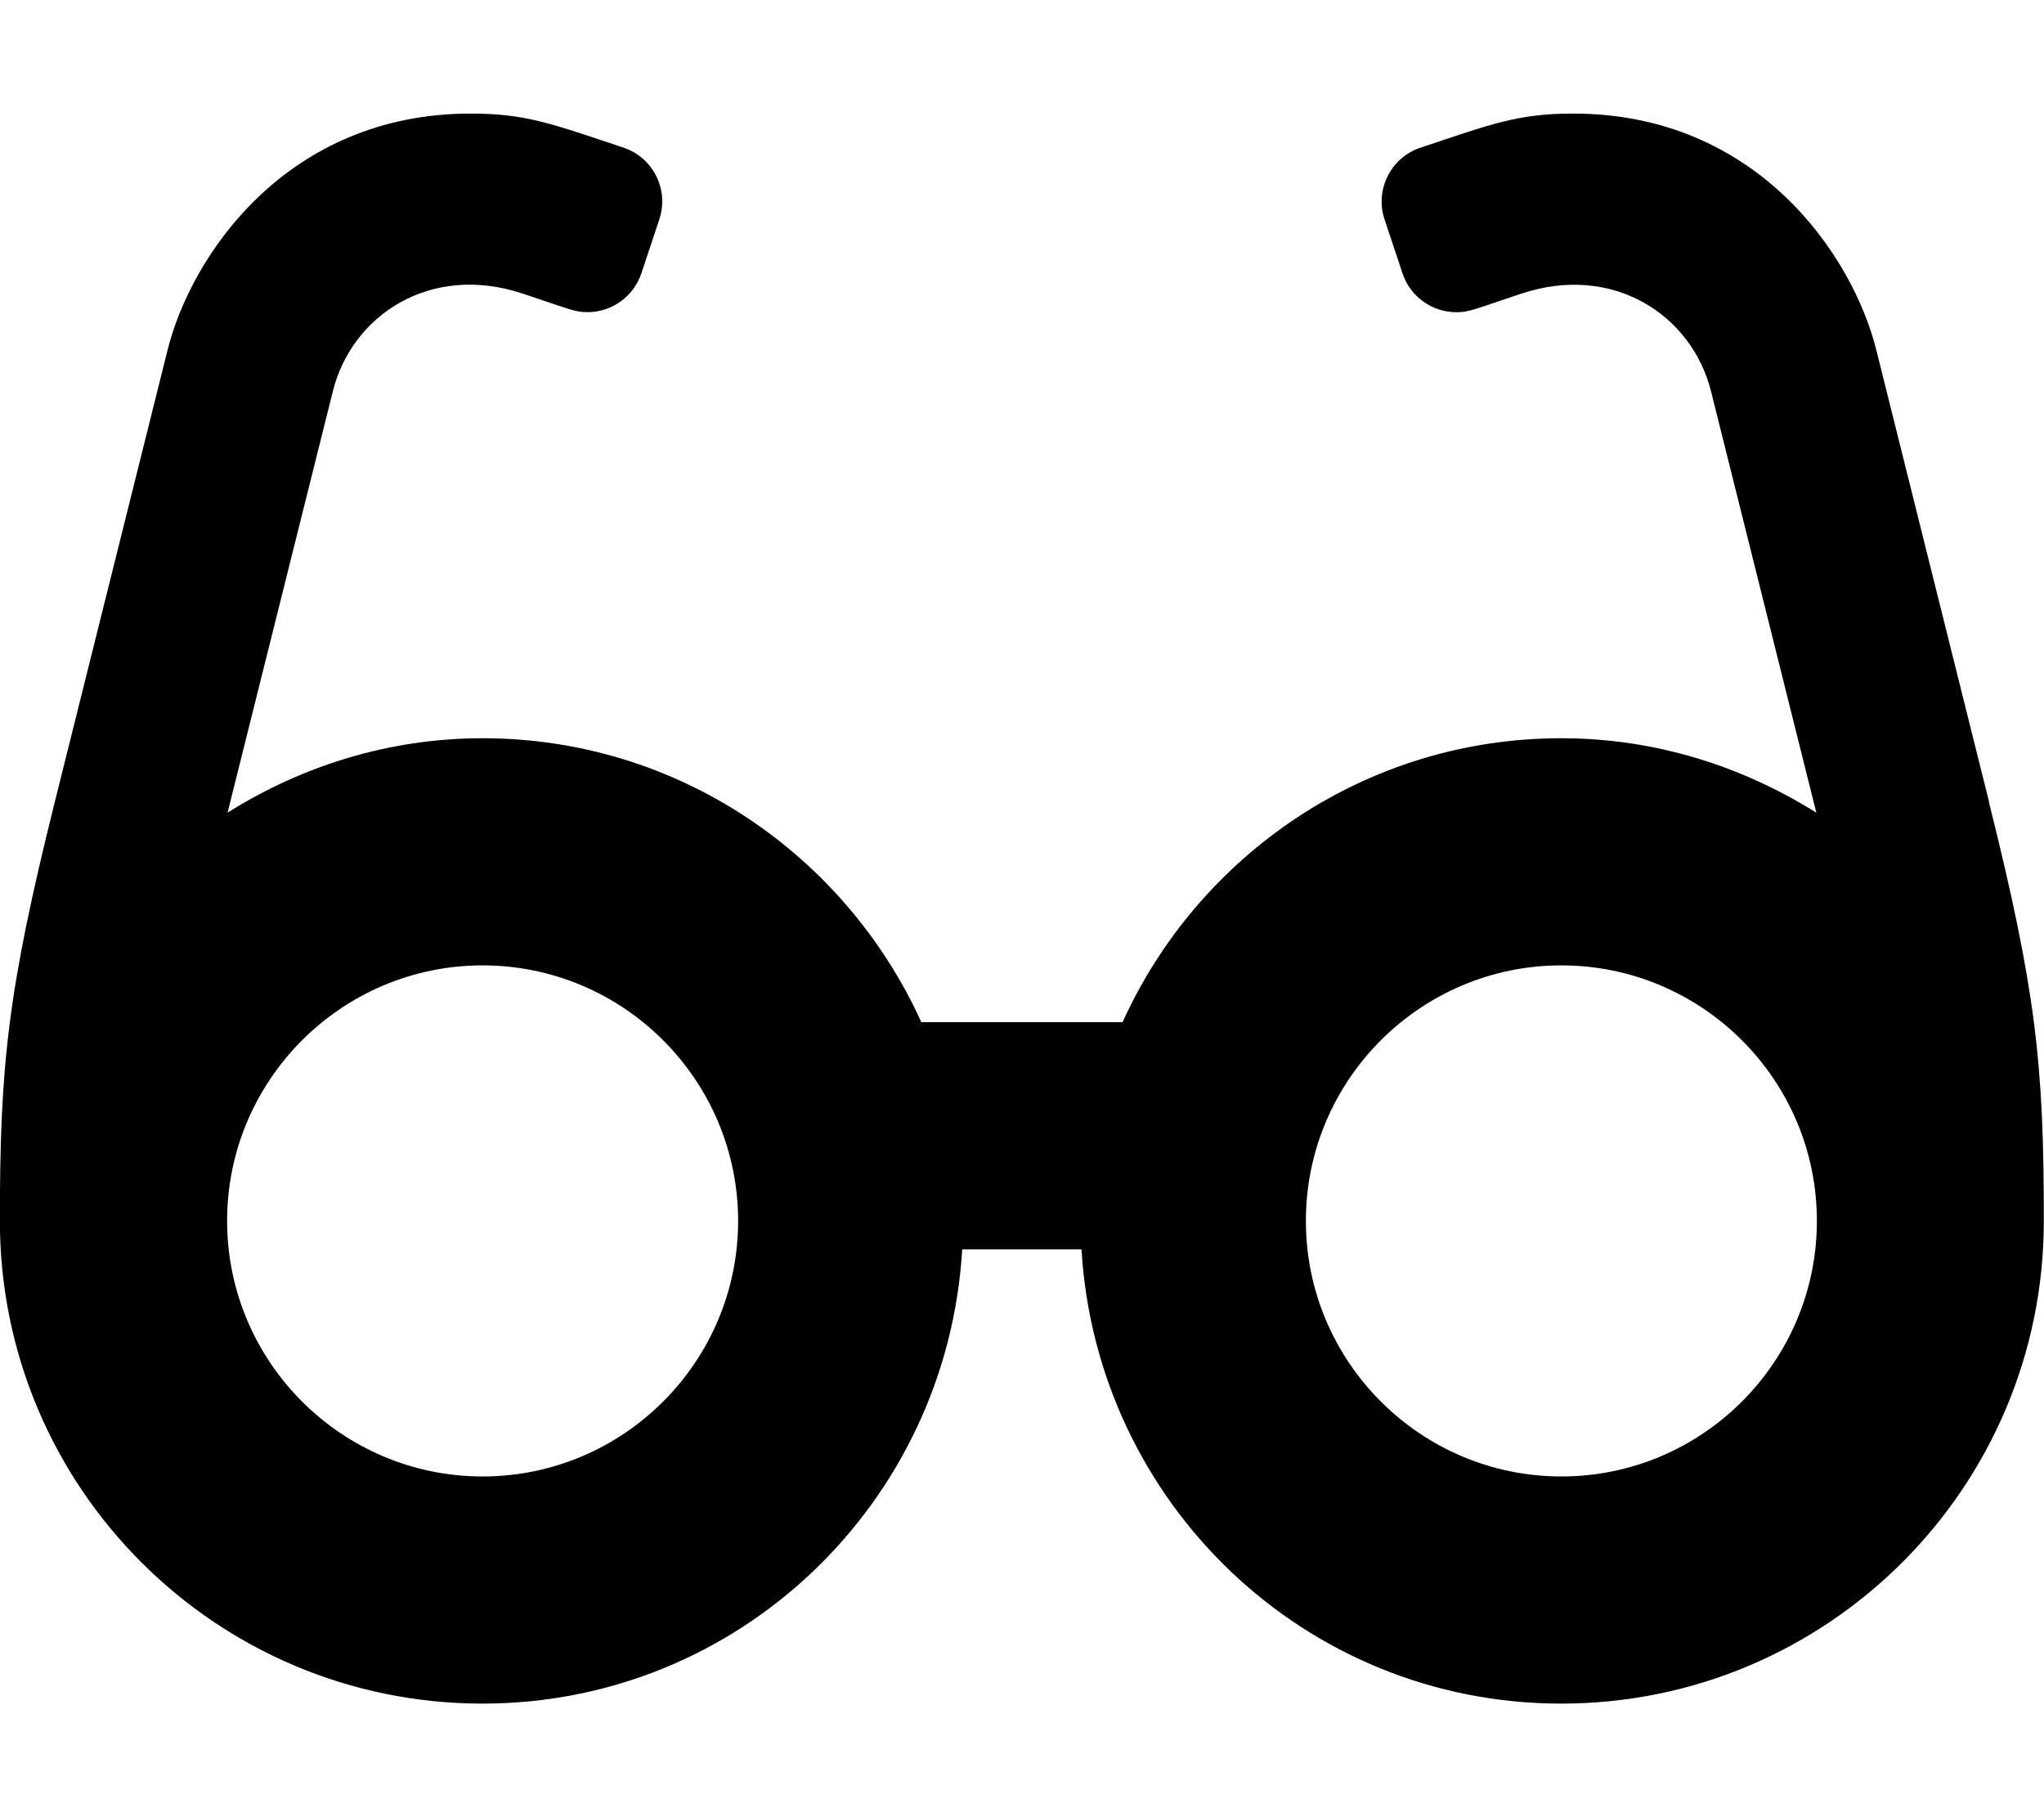 <!-- Generated by IcoMoon.io -->
<svg version="1.1" xmlns="http://www.w3.org/2000/svg" width="36" height="32" viewBox="0 0 36 32">
<title>glasses-alt-solid</title>
<path d="M35.032 14.119l-1.985-7.954c-0.419-1.679-2.109-4.165-5.339-4.165-0.977 0-1.439 0.184-2.689 0.6-0.524 0.174-0.808 0.741-0.633 1.265l0.316 0.949c0.14 0.419 0.53 0.684 0.949 0.684 0.221 0 0.301-0.046 1.139-0.326 1.629-0.542 3.012 0.383 3.346 1.721l1.854 7.418c-1.306-0.818-2.837-1.311-4.491-1.311-3.443 0-6.392 2.057-7.728 5h-3.544c-1.336-2.943-4.285-5-7.728-5-1.654 0-3.186 0.492-4.491 1.31l1.854-7.418c0.332-1.338 1.716-2.264 3.346-1.721 0.839 0.279 0.919 0.326 1.139 0.326 0.419 0 0.809-0.265 0.949-0.684l0.316-0.949c0.175-0.524-0.108-1.091-0.633-1.265-1.249-0.416-1.712-0.599-2.689-0.599-3.229 0-4.92 2.486-5.339 4.165l-1.985 7.954c-0.833 3.34-0.968 4.639-0.968 7.381 0 4.694 3.806 8.5 8.5 8.5 4.523 0 8.186-3.543 8.449-8h2.101c0.264 4.457 3.926 8 8.449 8 4.694 0 8.5-3.806 8.5-8.5 0.001-2.742-0.134-4.041-0.968-7.381zM8.5 26c-2.481 0-4.5-2.019-4.5-4.5s2.019-4.5 4.5-4.5 4.5 2.019 4.5 4.5-2.019 4.5-4.5 4.5zM27.5 26c-2.481 0-4.5-2.019-4.5-4.5s2.019-4.5 4.5-4.5 4.5 2.019 4.5 4.5-2.019 4.5-4.5 4.5z"></path>
</svg>
